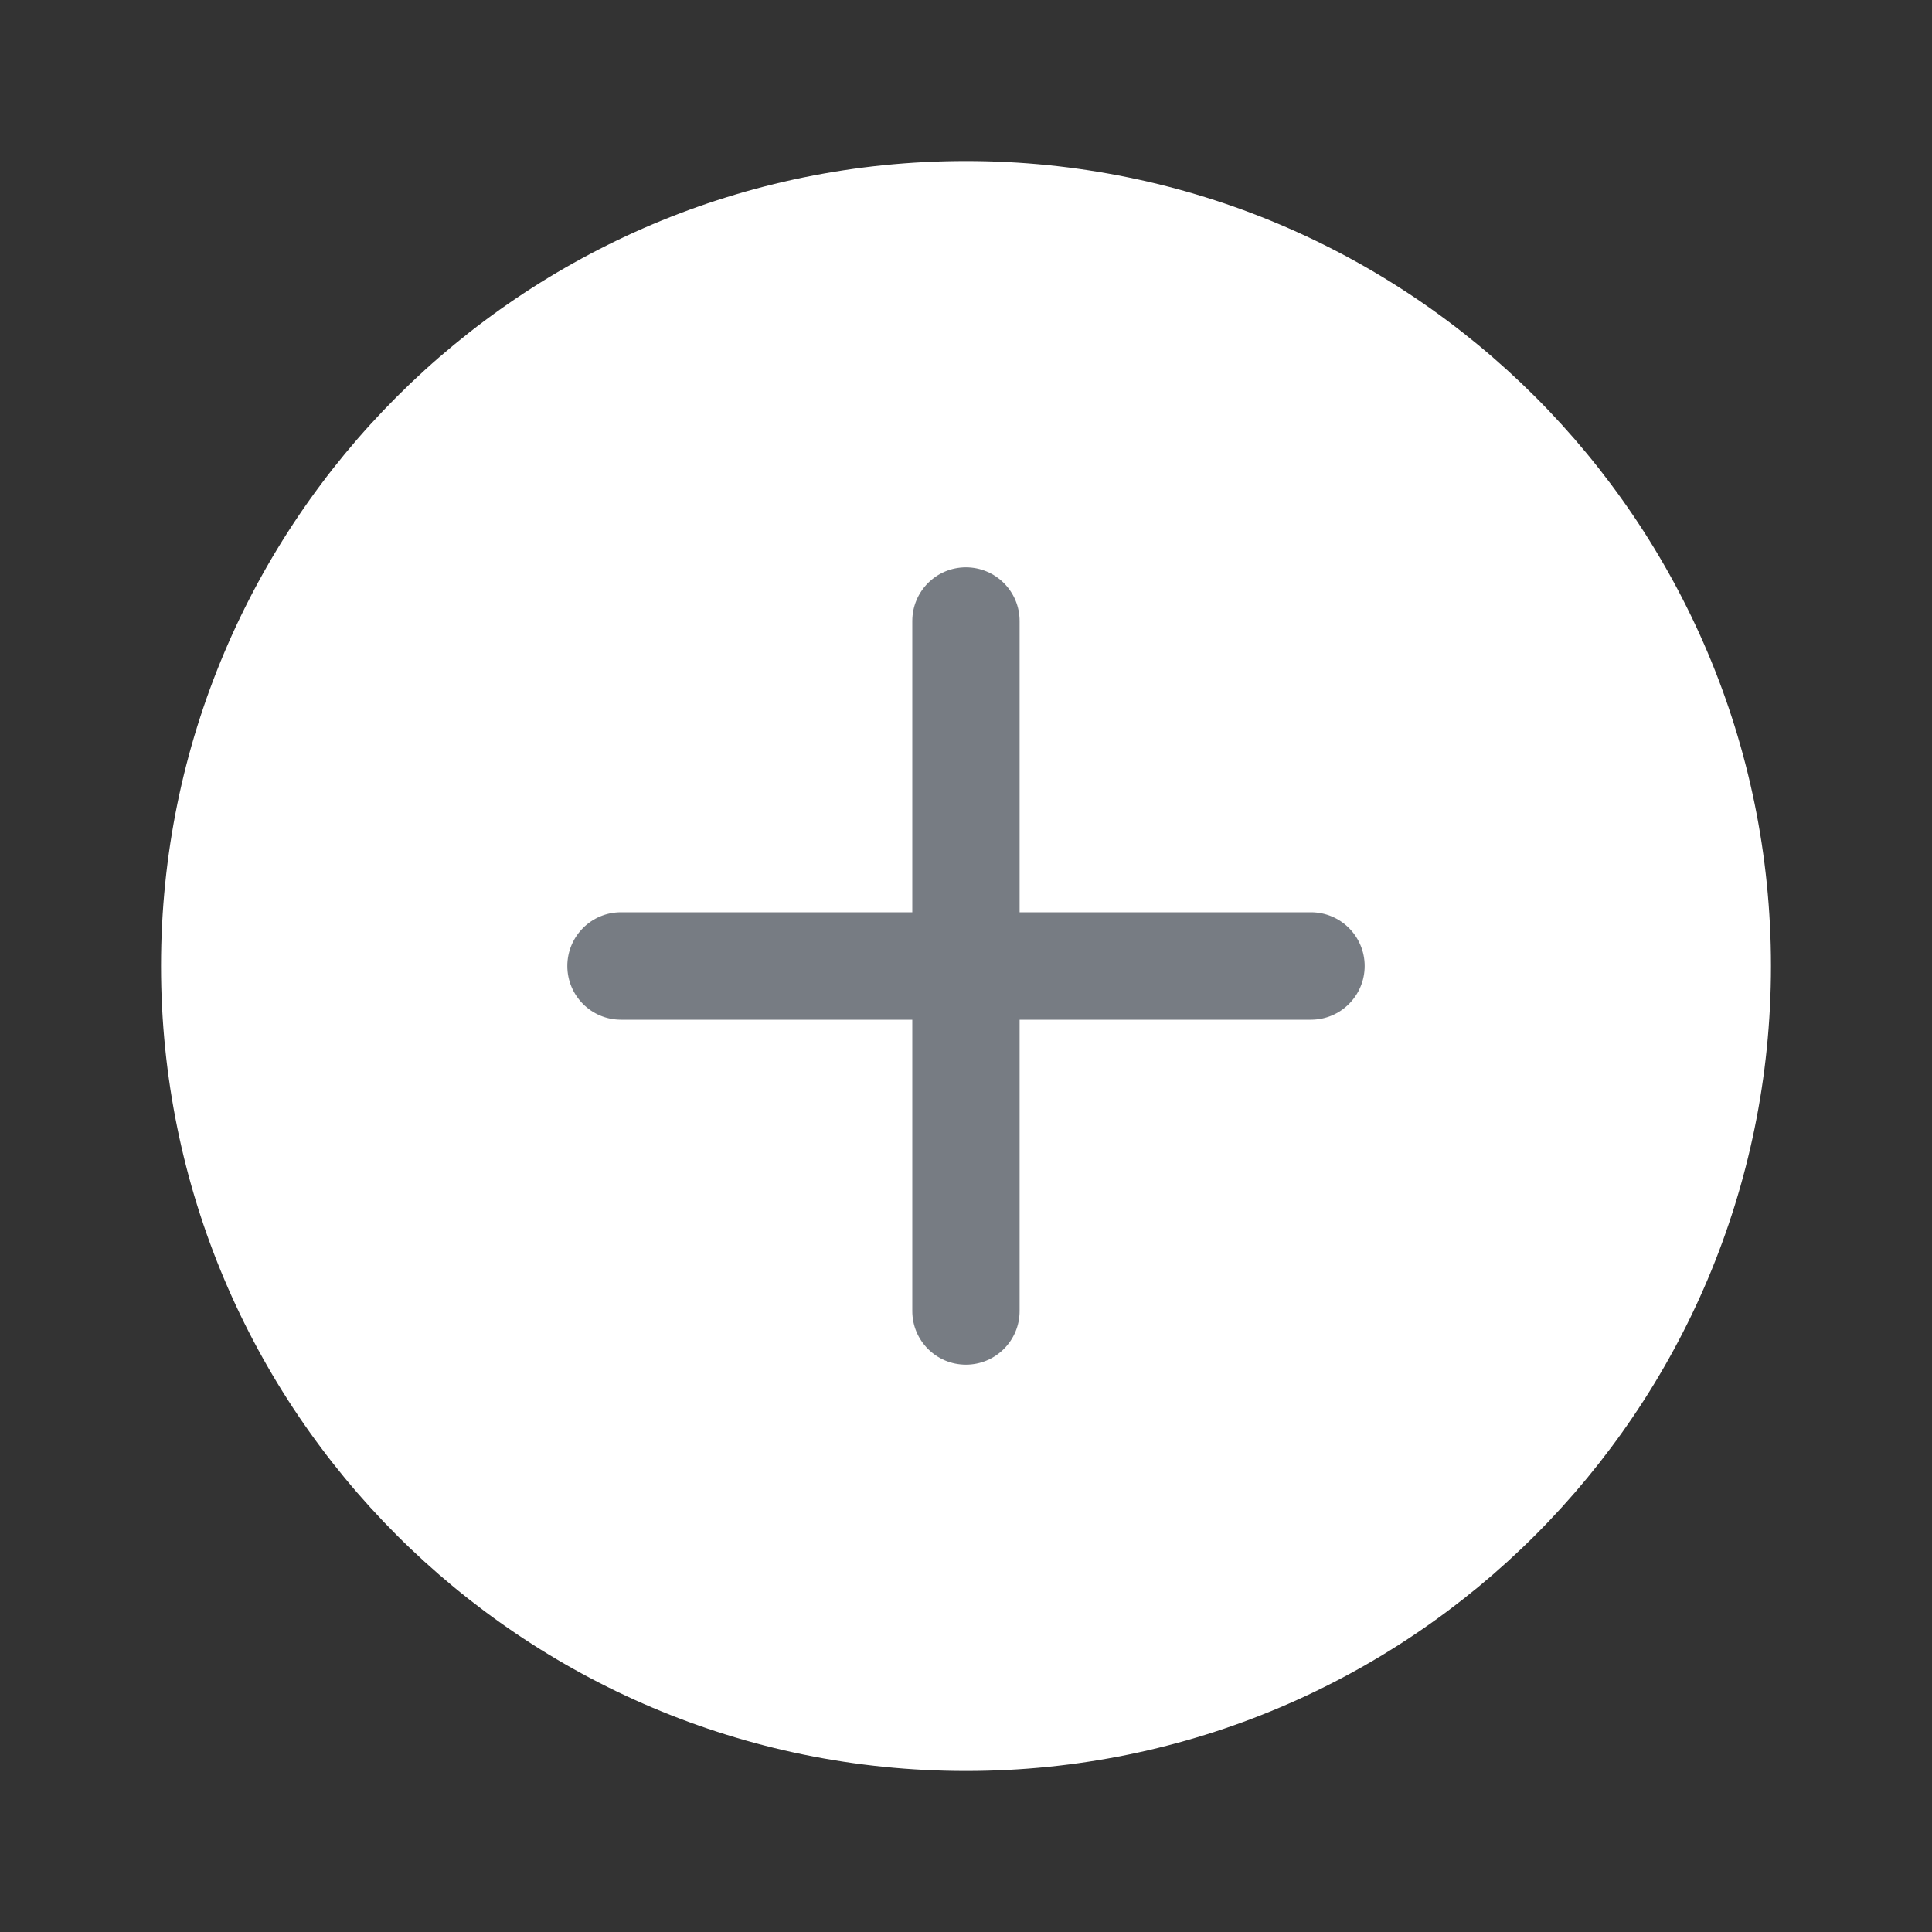 <svg width="20" height="20" viewBox="0 0 20 20" fill="none" xmlns="http://www.w3.org/2000/svg">
<rect x="0" y="0" width="20" height="20" fill="#333333" stroke="none"/>
<g clip-path="url(#clip0_3158_24588)">
<path d="M10 18.333C5.397 18.333 1.667 14.602 1.667 10C1.667 5.397 5.397 1.667 10 1.667C14.602 1.667 18.333 5.397 18.333 10C18.333 14.602 14.602 18.333 10 18.333ZM9.169 13.333L15.061 7.441L13.882 6.262L9.169 10.977L6.811 8.619L5.633 9.797L9.169 13.333Z" fill="white"/>
</g>
<rect x="4.444" y="4.444" width="11.111" height="11.111" fill="white"/>
<path fill-rule="evenodd" clip-rule="evenodd" d="M5.873 10C5.873 9.693 6.121 9.444 6.428 9.444H13.571C13.878 9.444 14.127 9.693 14.127 10C14.127 10.307 13.878 10.556 13.571 10.556H6.428C6.121 10.556 5.873 10.307 5.873 10Z" fill="#777C83"/>
<path fill-rule="evenodd" clip-rule="evenodd" d="M9.999 5.873C10.306 5.873 10.555 6.122 10.555 6.429L10.555 13.572C10.555 13.878 10.306 14.127 9.999 14.127C9.692 14.127 9.444 13.878 9.444 13.572L9.444 6.429C9.444 6.122 9.692 5.873 9.999 5.873Z" fill="#777C83"/>
<defs>
<clipPath id="clip0_3158_24588">
<rect width="20" height="20" fill="white"/>
</clipPath>
</defs>
</svg>
